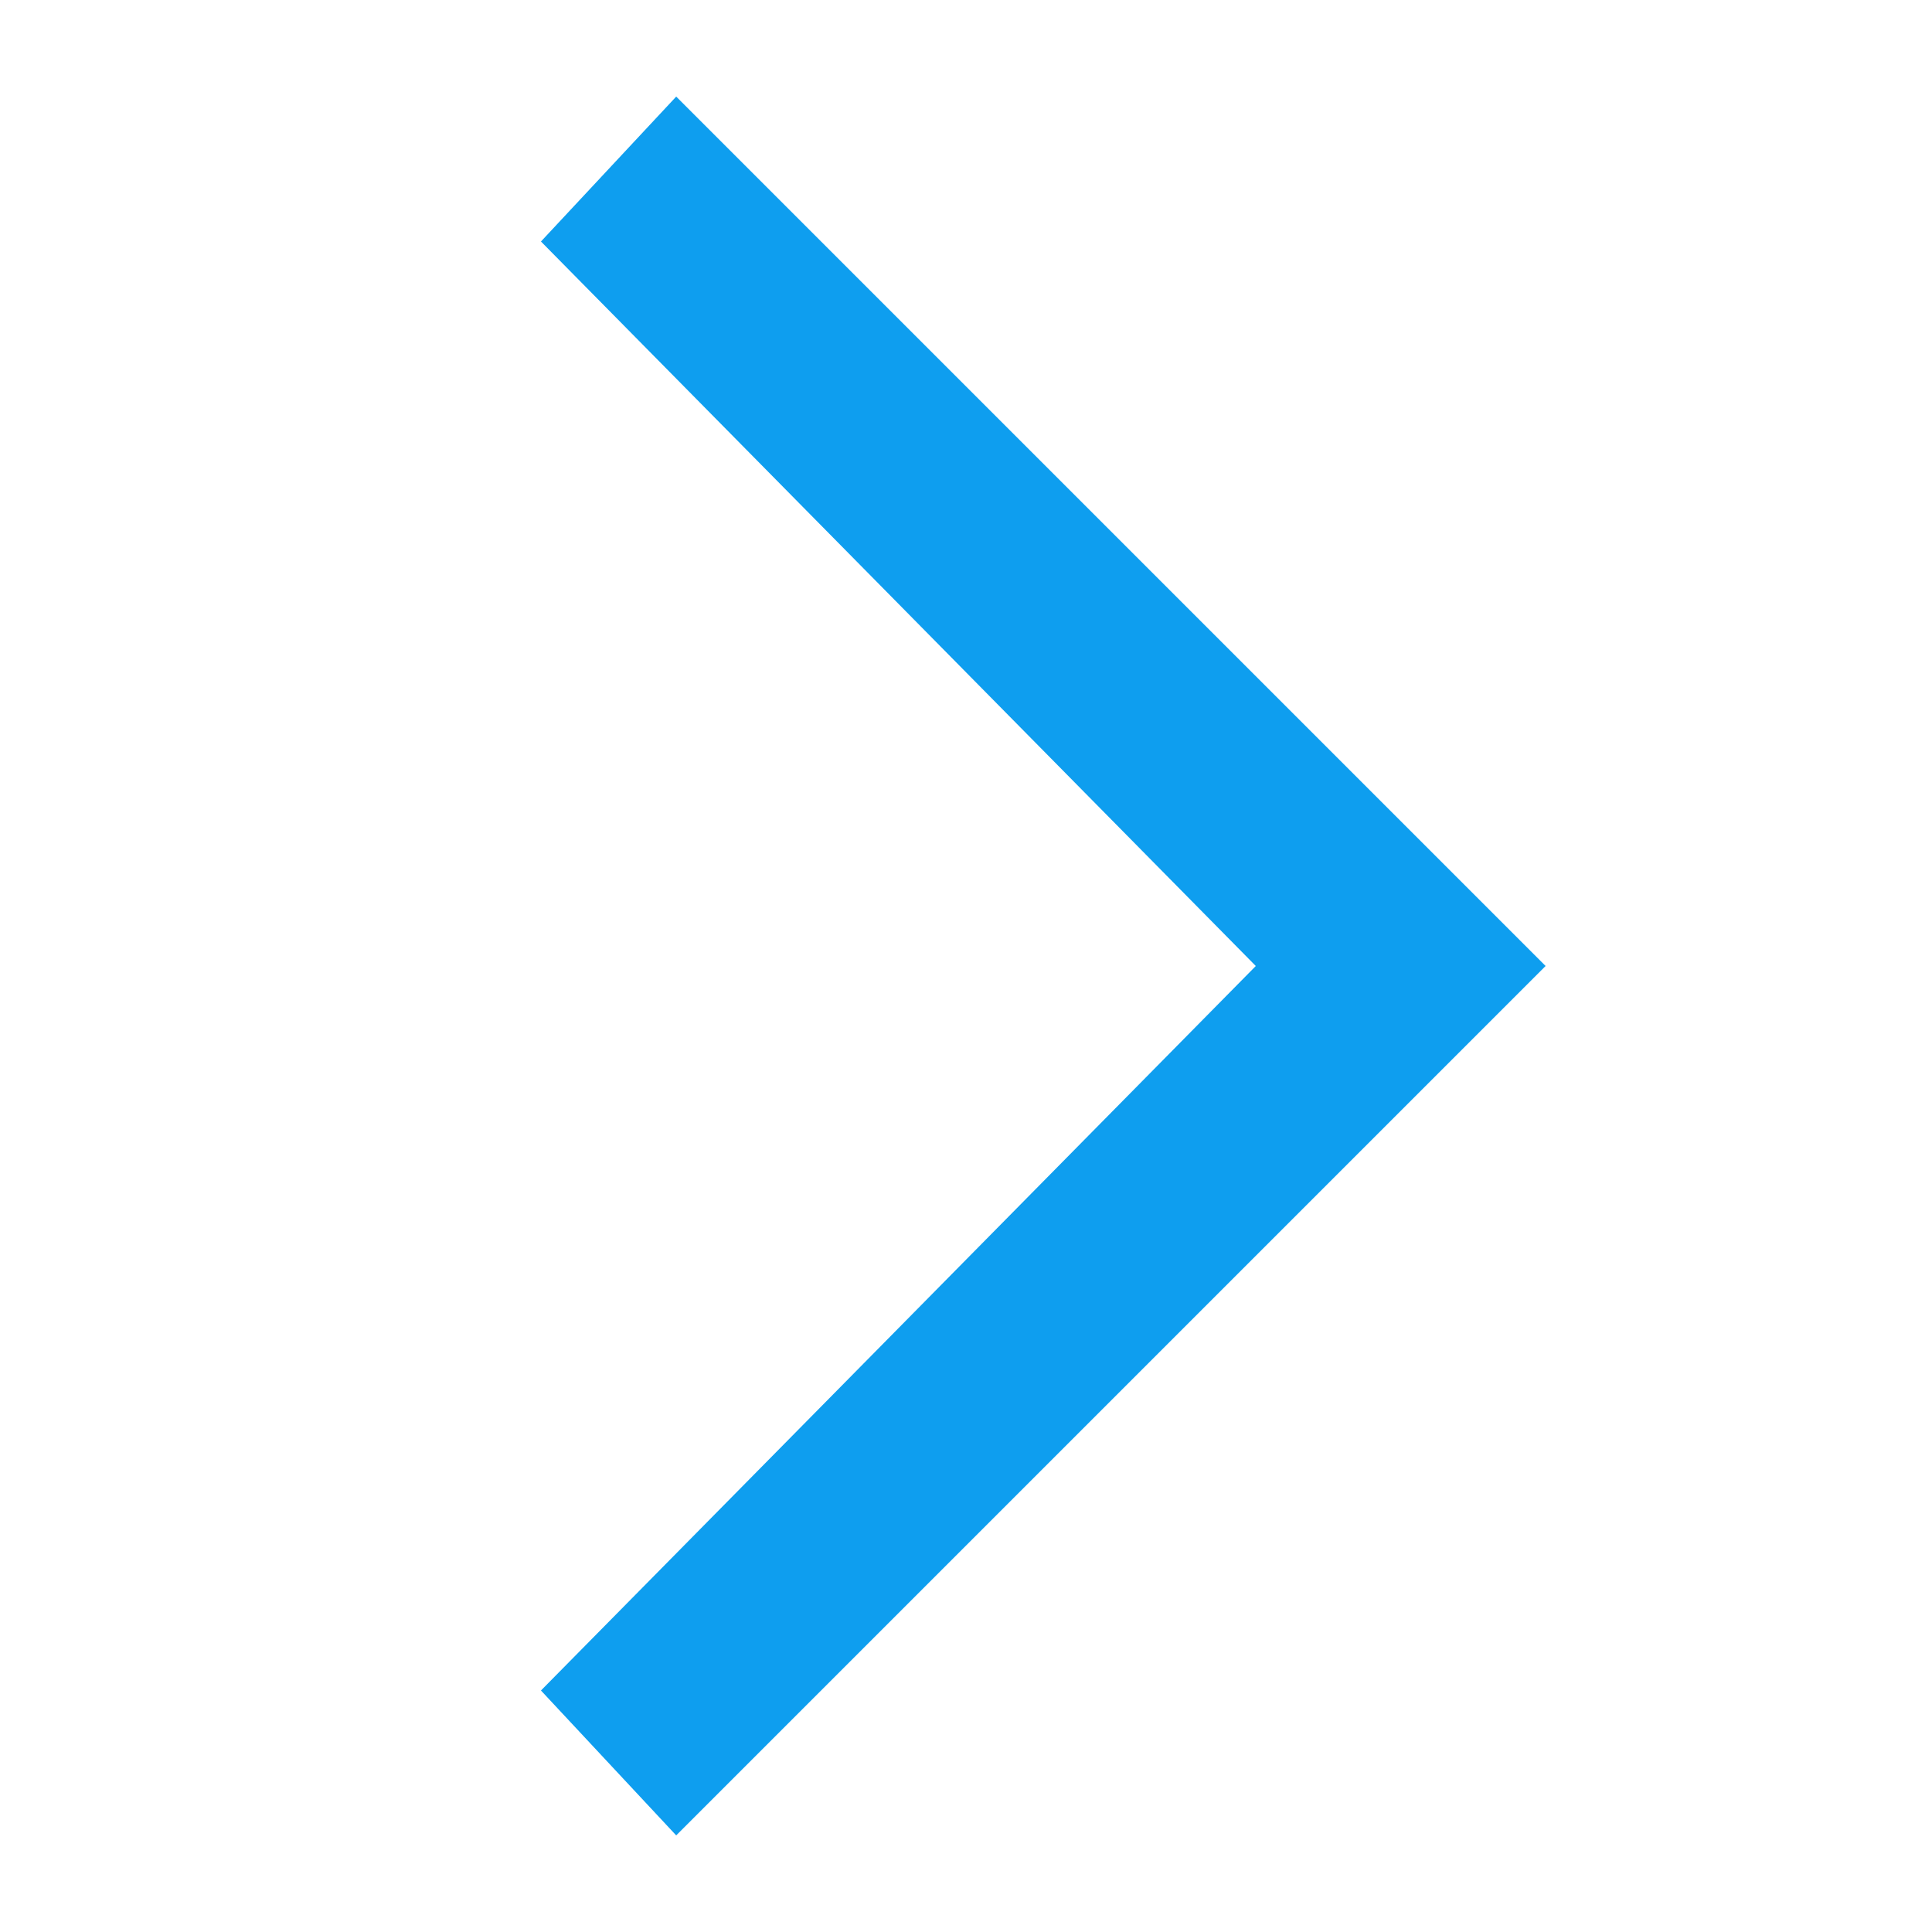 <svg width="15" height="15" viewBox="0 0 15 15" fill="none" xmlns="http://www.w3.org/2000/svg">
<path d="M5.25 0.75L4.2 1.875L9.75 7.5L4.2 13.125L5.25 14.25L12 7.5L5.25 0.75Z" fill="#0E9EEF"/>
</svg>
